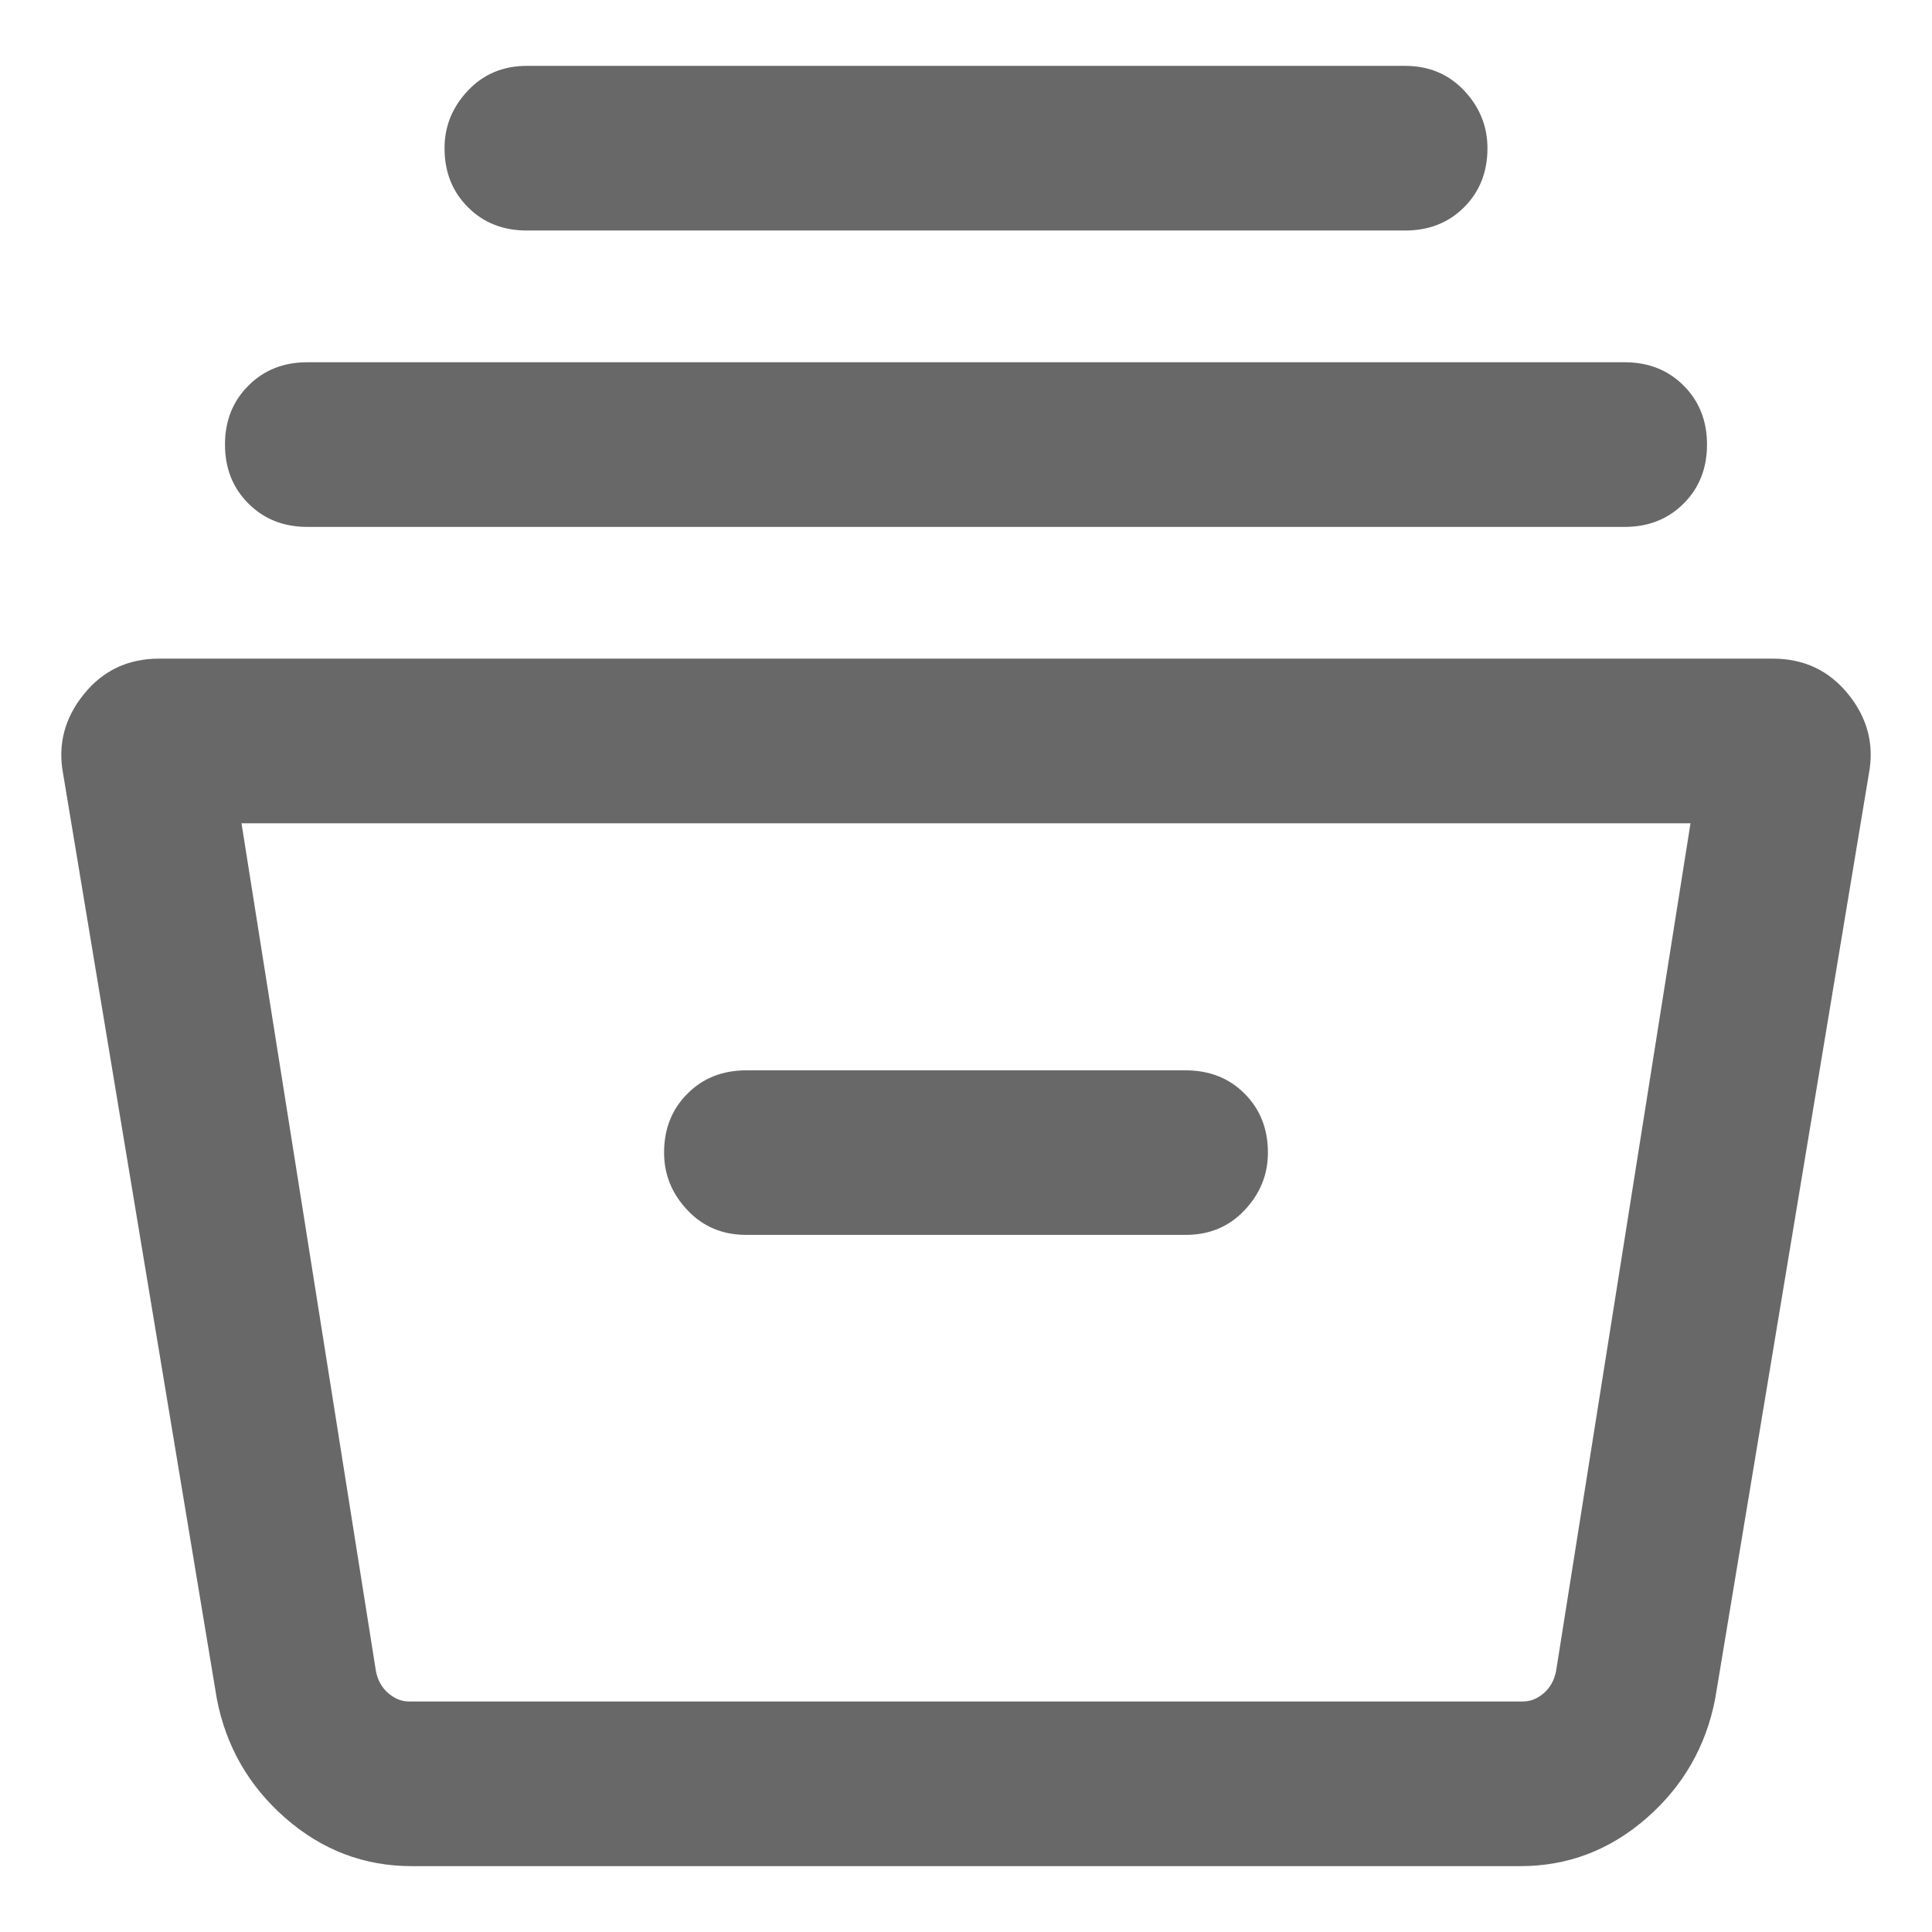 <svg width="22" height="22" viewBox="0 0 22 22" fill="none" xmlns="http://www.w3.org/2000/svg">
<path d="M4.687 21.25C4.146 21.25 3.667 21.067 3.25 20.703C2.833 20.338 2.573 19.885 2.469 19.344L0.719 8.812C0.656 8.479 0.735 8.177 0.954 7.906C1.172 7.635 1.458 7.5 1.812 7.5H20.188C20.542 7.5 20.828 7.635 21.047 7.906C21.266 8.177 21.344 8.479 21.281 8.812L19.531 19.344C19.427 19.885 19.167 20.338 18.75 20.703C18.333 21.067 17.854 21.25 17.312 21.25H4.687ZM2.75 9.375L4.281 19.031C4.302 19.135 4.349 19.219 4.422 19.281C4.495 19.344 4.573 19.375 4.656 19.375H17.344C17.427 19.375 17.505 19.344 17.579 19.281C17.651 19.219 17.698 19.135 17.719 19.031L19.25 9.375H2.75ZM8.5 14.062H13.5C13.771 14.062 13.995 13.969 14.172 13.781C14.349 13.594 14.438 13.375 14.438 13.125C14.438 12.854 14.349 12.63 14.172 12.453C13.995 12.276 13.771 12.188 13.5 12.188H8.5C8.229 12.188 8.005 12.276 7.829 12.453C7.651 12.63 7.562 12.854 7.562 13.125C7.562 13.375 7.651 13.594 7.829 13.781C8.005 13.969 8.229 14.062 8.5 14.062ZM3.5 6C3.229 6 3.005 5.911 2.829 5.734C2.651 5.557 2.562 5.333 2.562 5.062C2.562 4.792 2.651 4.568 2.829 4.391C3.005 4.214 3.229 4.125 3.5 4.125H18.5C18.771 4.125 18.995 4.214 19.172 4.391C19.349 4.568 19.438 4.792 19.438 5.062C19.438 5.333 19.349 5.557 19.172 5.734C18.995 5.911 18.771 6 18.5 6H3.5ZM6 2.625C5.729 2.625 5.505 2.537 5.329 2.36C5.151 2.183 5.062 1.958 5.062 1.688C5.062 1.438 5.151 1.219 5.329 1.031C5.505 0.844 5.729 0.75 6 0.75H16C16.271 0.75 16.495 0.844 16.672 1.031C16.849 1.219 16.938 1.438 16.938 1.688C16.938 1.958 16.849 2.183 16.672 2.36C16.495 2.537 16.271 2.625 16 2.625H6Z" fill="#686868"/>
</svg>
